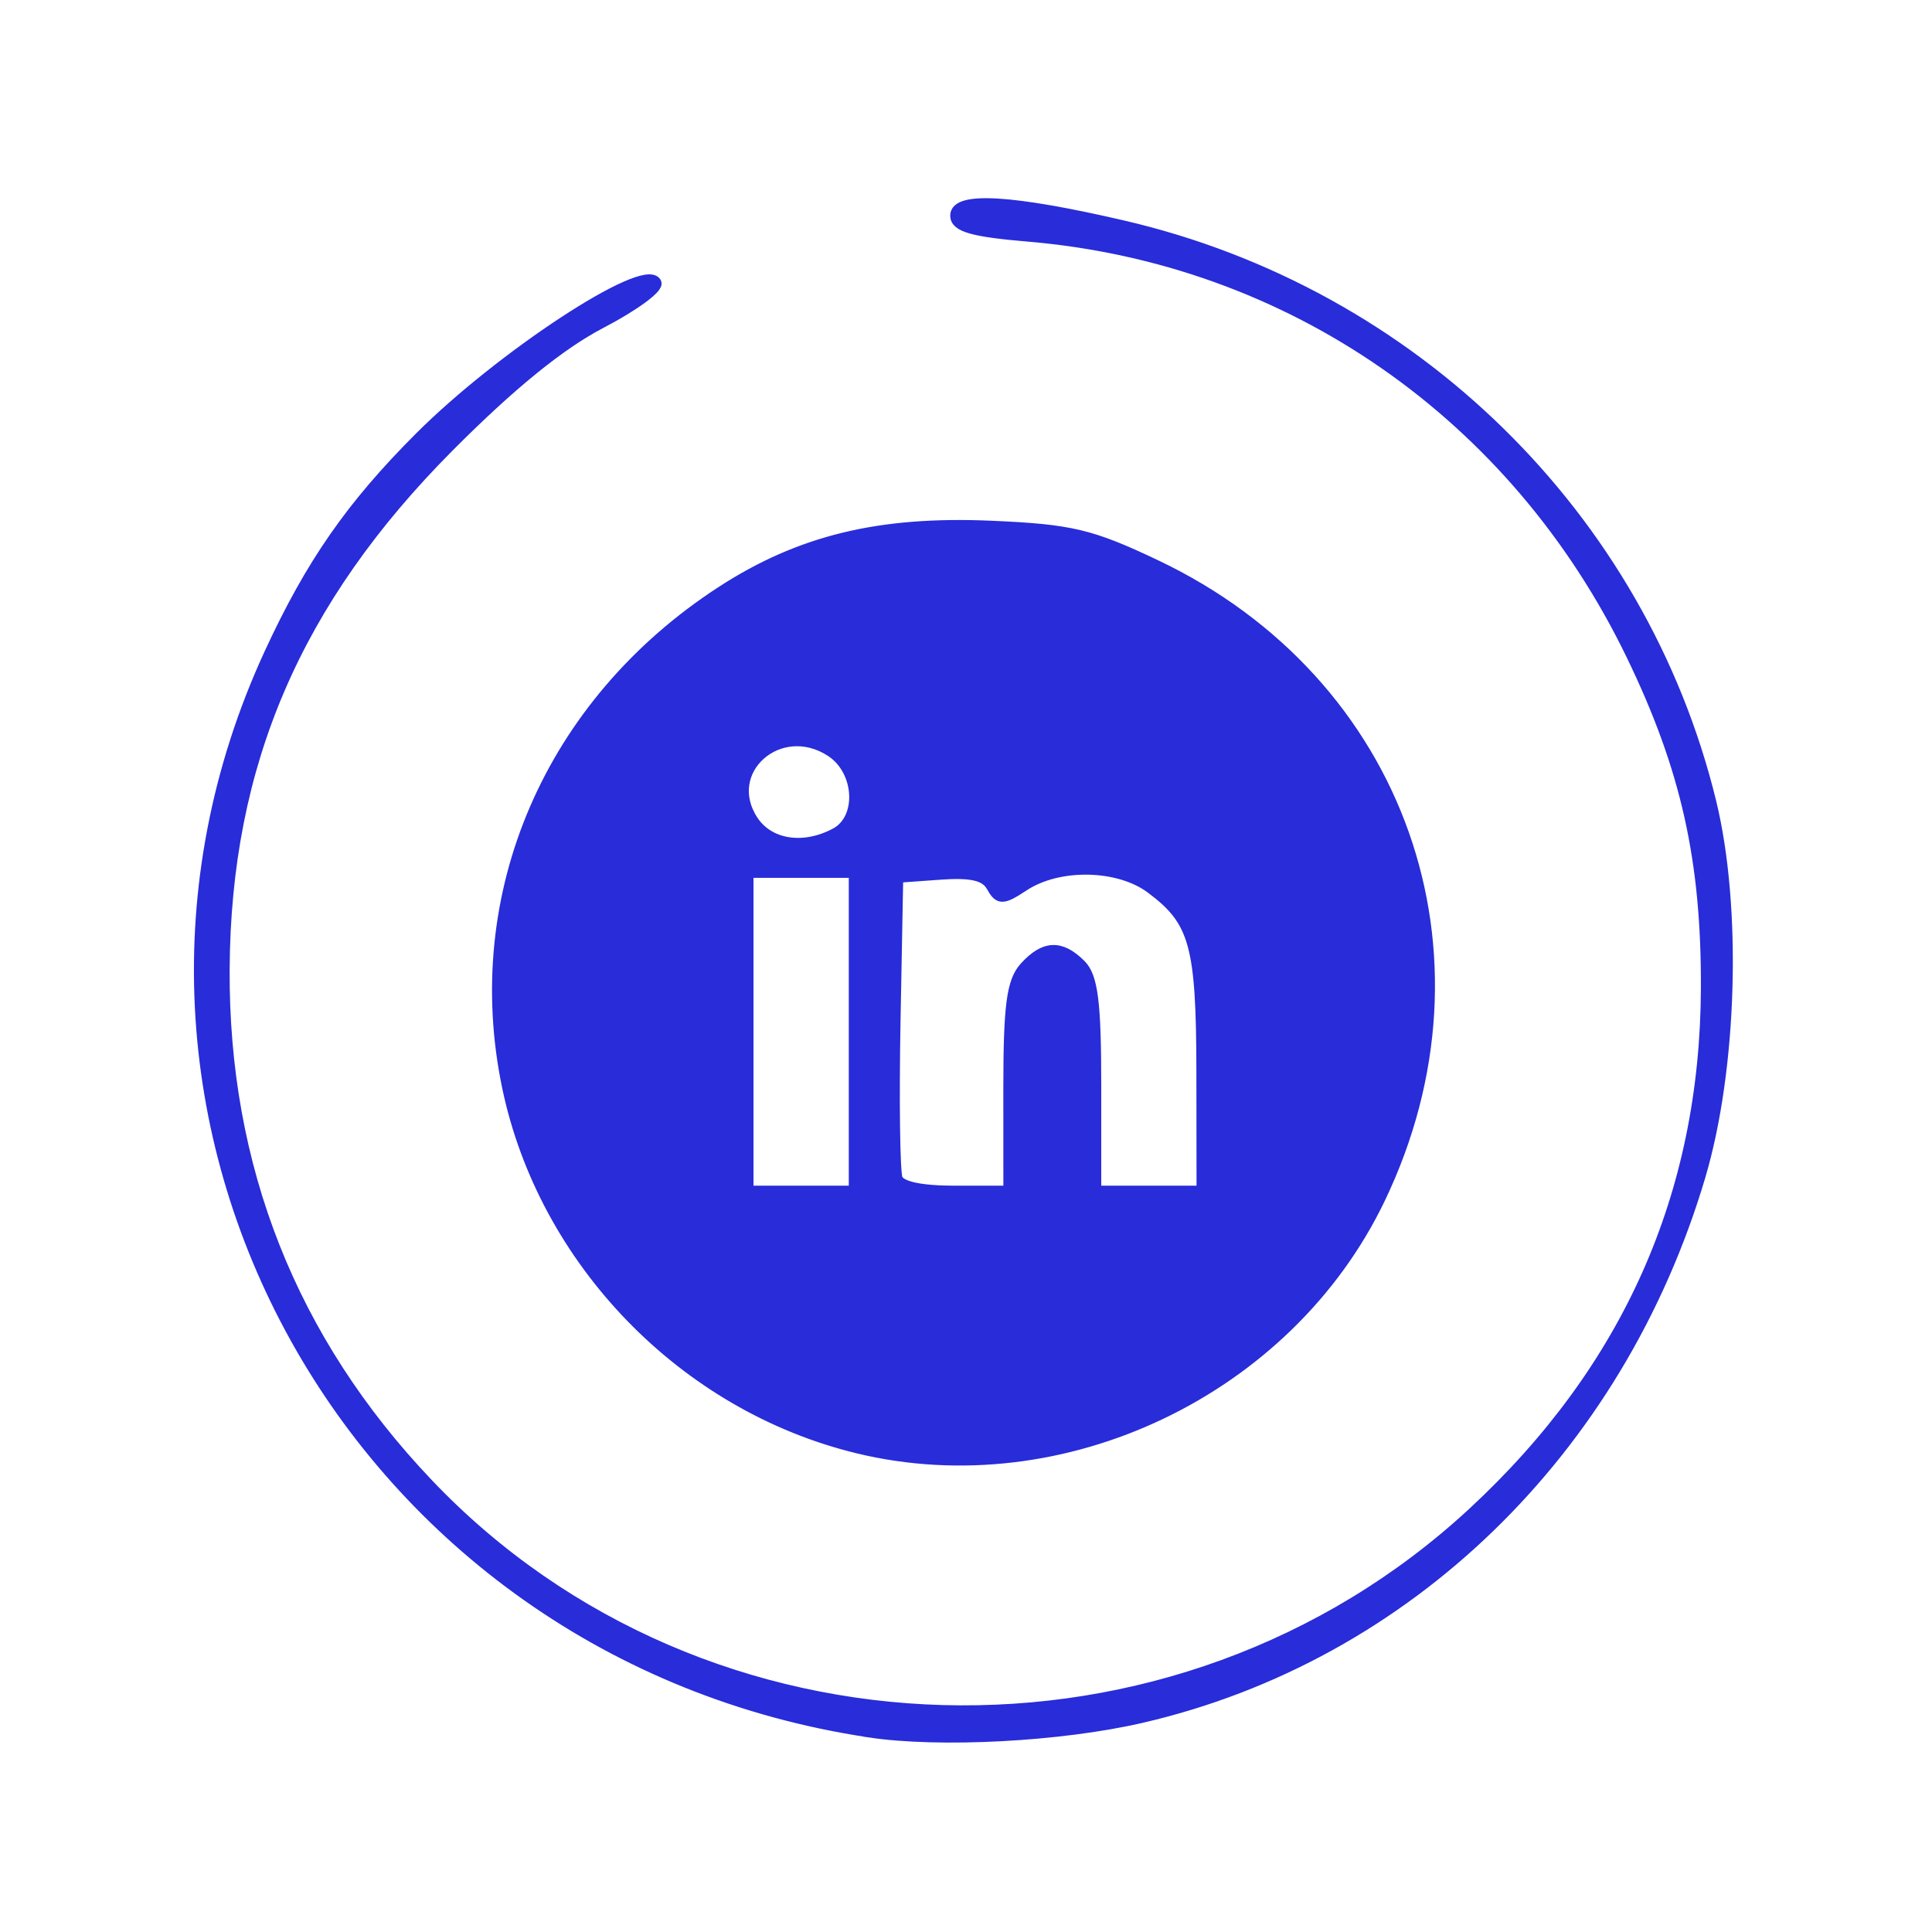 <?xml version="1.0" encoding="UTF-8" standalone="no"?>
<!-- Created with Inkscape (http://www.inkscape.org/) -->

<svg
   width="200"
   height="200"
   viewBox="0 0 52.917 52.917"
   version="1.1"
   id="svg5"
   xmlns="http://www.w3.org/2000/svg"
   xmlns:svg="http://www.w3.org/2000/svg">
  <defs
     id="defs2" />
  <g
     id="layer2"
     style="display:inline">
    <path
       style="fill:#282cd9;fill-opacity:1;stroke:#282cd9;stroke-width:0.3;stroke-miterlimit:4;stroke-dasharray:none;stroke-opacity:1"
       d="M 23.795,47.435 C 9.667,45.303 1.514,30.624 7.388,17.895 c 1.131,-2.45 2.234,-4.037 4.114,-5.917 2.214,-2.214 6.127,-4.782 6.462,-4.24 0.084,0.135 -0.594,0.634 -1.506,1.109 -1.116,0.581 -2.48,1.69 -4.172,3.391 -4.186,4.21 -6.113,8.694 -6.146,14.302 -0.032,5.435 1.844,10.177 5.579,14.104 7.577,7.967 20.49,8.323 28.627,0.79 4.242,-3.927 6.369,-8.708 6.391,-14.364 0.014,-3.52 -0.55,-6.037 -2.046,-9.128 -3.188,-6.59 -9.351,-10.868 -16.531,-11.474 -1.513,-0.128 -1.984,-0.262 -1.984,-0.564 0,-0.514 1.565,-0.418 4.578,0.281 7.941,1.843 14.195,7.969 16.103,15.775 0.705,2.885 0.578,7.316 -0.295,10.258 -2.233,7.523 -8.032,13.144 -15.295,14.823 -2.219,0.513 -5.532,0.689 -7.472,0.396 z m -0.305,-7.777 c -4.753,-1.153 -8.593,-5.113 -9.589,-9.89 -1.1,-5.275 1.156,-10.502 5.852,-13.557 2.155,-1.402 4.337,-1.932 7.401,-1.798 2.181,0.095 2.726,0.225 4.505,1.07 6.706,3.185 9.346,10.656 6.131,17.35 -2.52,5.246 -8.683,8.188 -14.299,6.826 z m -0.092,-11.398 v -4.366 H 21.943 20.488 v 4.366 4.366 h 1.455 1.455 z m 4.233,1.542 c 0,-2.256 0.088,-2.921 0.438,-3.307 0.537,-0.593 0.982,-0.613 1.528,-0.068 0.327,0.327 0.416,1.031 0.416,3.307 v 2.892 h 1.455 1.455 l -0.004,-3.241 c -0.004,-3.51 -0.184,-4.162 -1.398,-5.063 -0.889,-0.66 -2.521,-0.691 -3.475,-0.066 -0.591,0.387 -0.677,0.389 -0.886,0.017 -0.167,-0.299 -0.552,-0.39 -1.401,-0.329 l -1.17,0.084 -0.074,3.957 c -0.04,2.176 -0.014,4.111 0.058,4.299 0.086,0.223 0.642,0.342 1.595,0.342 h 1.464 z m -4.745,-6.975 c 0.751,-0.402 0.68,-1.72 -0.122,-2.246 -1.411,-0.924 -3.046,0.519 -2.146,1.894 0.441,0.673 1.391,0.821 2.267,0.352 z"
       id="path836" />
  </g>
</svg>
